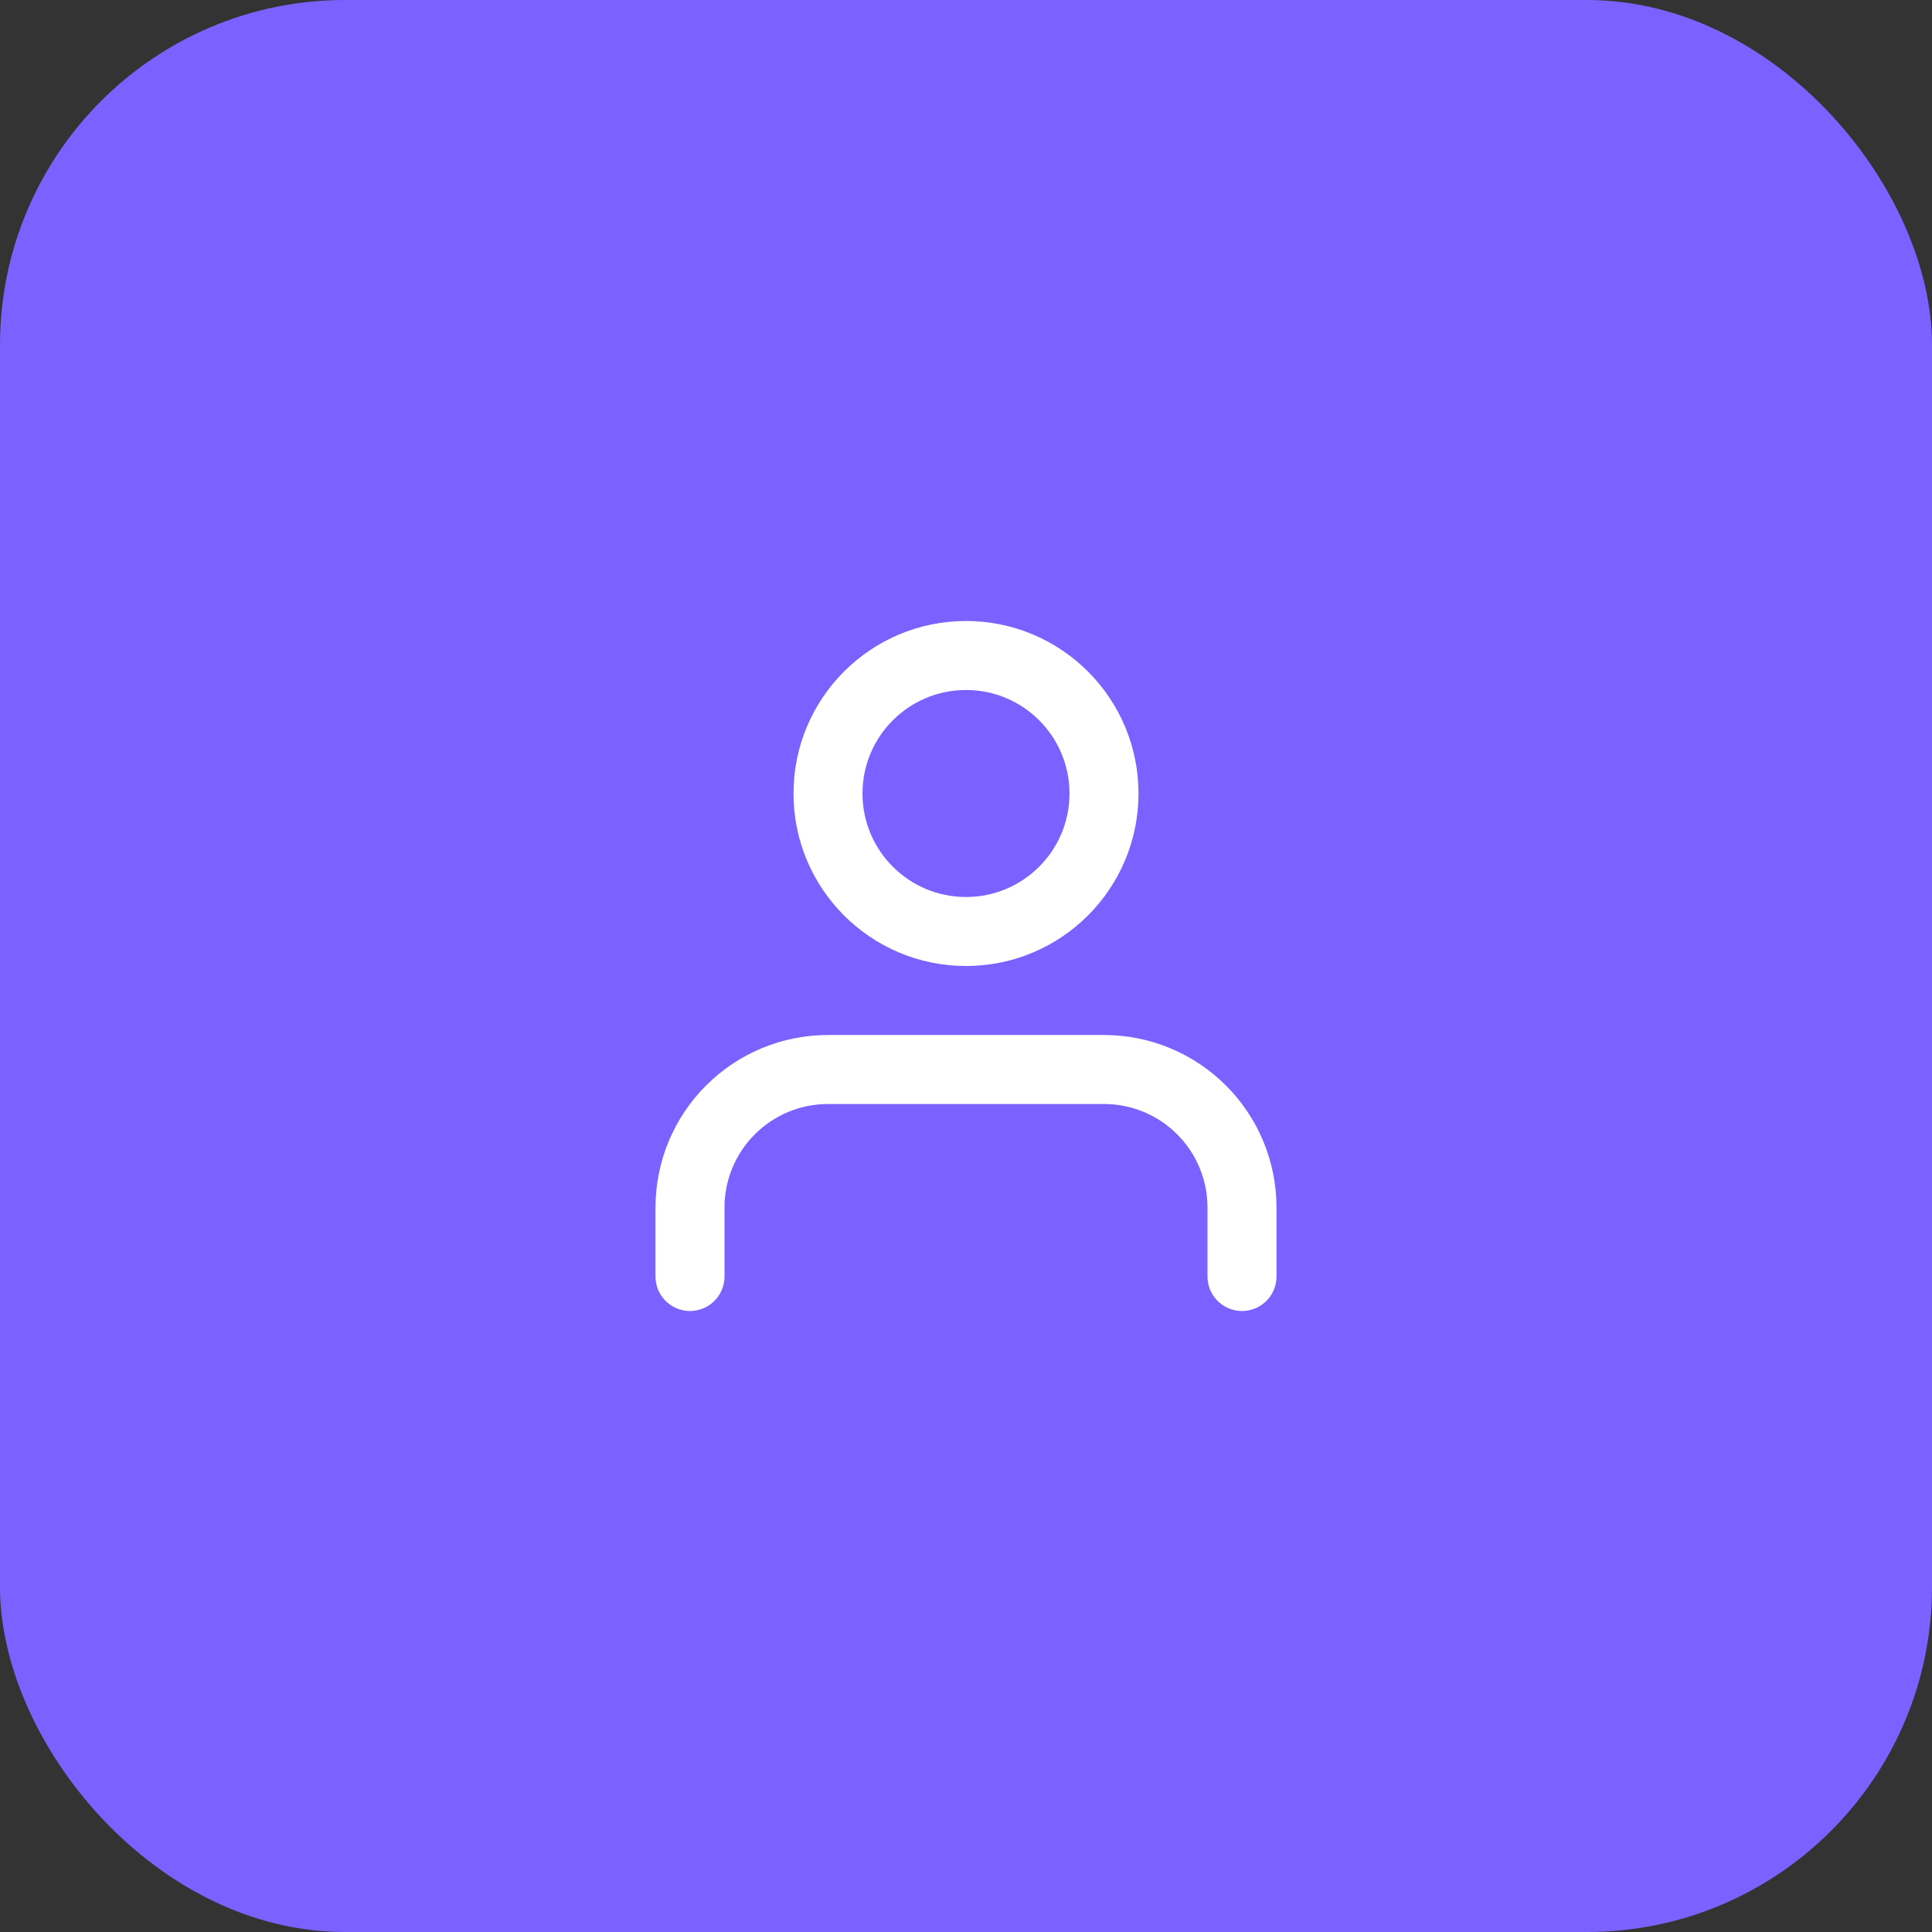 <svg width="56" height="56" viewBox="0 0 56 56" fill="none" xmlns="http://www.w3.org/2000/svg">
<rect x="0" y="0" width="56" height="56" fill="#333333" stroke="none"/>
<rect width="56" height="56" rx="10" fill="#7B61FF"/>
<path d="M36 37V35C36 33.939 35.579 32.922 34.828 32.172C34.078 31.421 33.061 31 32 31H24C22.939 31 21.922 31.421 21.172 32.172C20.421 32.922 20 33.939 20 35V37" stroke="white" stroke-width="2" stroke-linecap="round" stroke-linejoin="round"/>
<path d="M28 27C30.209 27 32 25.209 32 23C32 20.791 30.209 19 28 19C25.791 19 24 20.791 24 23C24 25.209 25.791 27 28 27Z" stroke="white" stroke-width="2" stroke-linecap="round" stroke-linejoin="round"/>
</svg>
